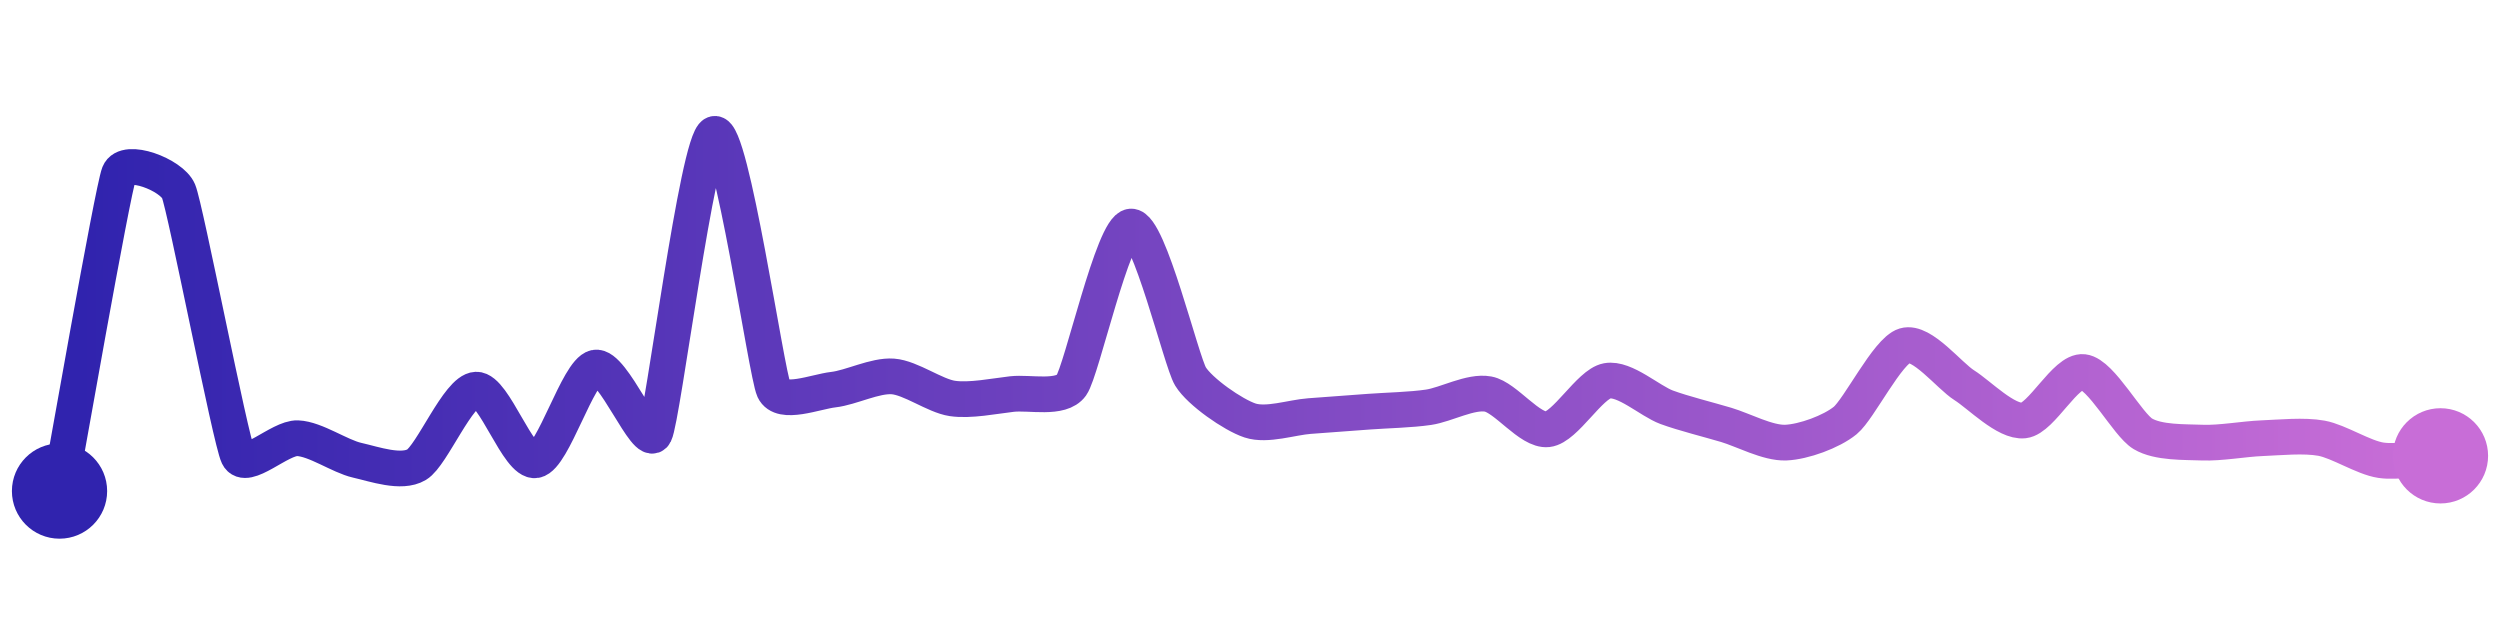 <svg width="200" height="50" viewBox="0 0 210 50" xmlns="http://www.w3.org/2000/svg">
    <defs>
        <linearGradient x1="0%" y1="0%" x2="100%" y2="0%" id="a">
            <stop stop-color="#3023AE" offset="0%"/>
            <stop stop-color="#C86DD7" offset="100%"/>
        </linearGradient>
    </defs>
    <path stroke="url(#a)"
          stroke-width="3"
          stroke-linejoin="round"
          stroke-linecap="round"
          d="M5 40 C 5.28 38.53, 9.45 14.72, 10 13.33 S 14.42 13.43, 15 14.81 S 19.35 35.69, 20 37.04 S 23.5 35.5, 25 35.56 S 28.54 37.08, 30 37.41 S 33.71 38.55, 35 37.78 S 38.5 31.54, 40 31.48 S 43.53 37.68, 45 37.41 S 48.54 29.96, 50 29.63 S 54.32 36.53, 55 35.19 S 58.59 10.52, 60 10 S 64.37 30.12, 65 31.48 S 68.51 31.65, 70 31.48 S 73.5 30.26, 75 30.37 S 78.52 32, 80 32.22 S 83.51 32.02, 85 31.85 S 89.13 32.33, 90 31.11 S 93.5 17.89, 95 17.78 S 99.22 29.09, 100 30.37 S 103.58 33.6, 105 34.07 S 108.5 33.81, 110 33.7 S 113.5 33.44, 115 33.33 S 118.52 33.18, 120 32.96 S 123.53 31.58, 125 31.85 S 128.51 34.98, 130 34.81 S 133.53 31.01, 135 30.74 S 138.59 32.44, 140 32.96 S 143.56 34.01, 145 34.44 S 148.5 35.99, 150 35.93 S 153.84 35.02, 155 34.07 S 158.56 28.21, 160 27.78 S 163.73 30.31, 165 31.11 S 168.51 34.24, 170 34.07 S 173.51 29.83, 175 30 S 178.71 34.42, 180 35.19 S 183.5 35.87, 185 35.93 S 188.5 35.62, 190 35.56 S 193.53 35.29, 195 35.56 S 198.52 37.19, 200 37.41 S 203.5 37.15, 205 37.04"
          fill="none"/>
    <circle r="4" cx="5" cy="40" fill="#3023AE"/>
    <circle r="4" cx="205" cy="37.04" fill="#C86DD7"/>      
</svg>